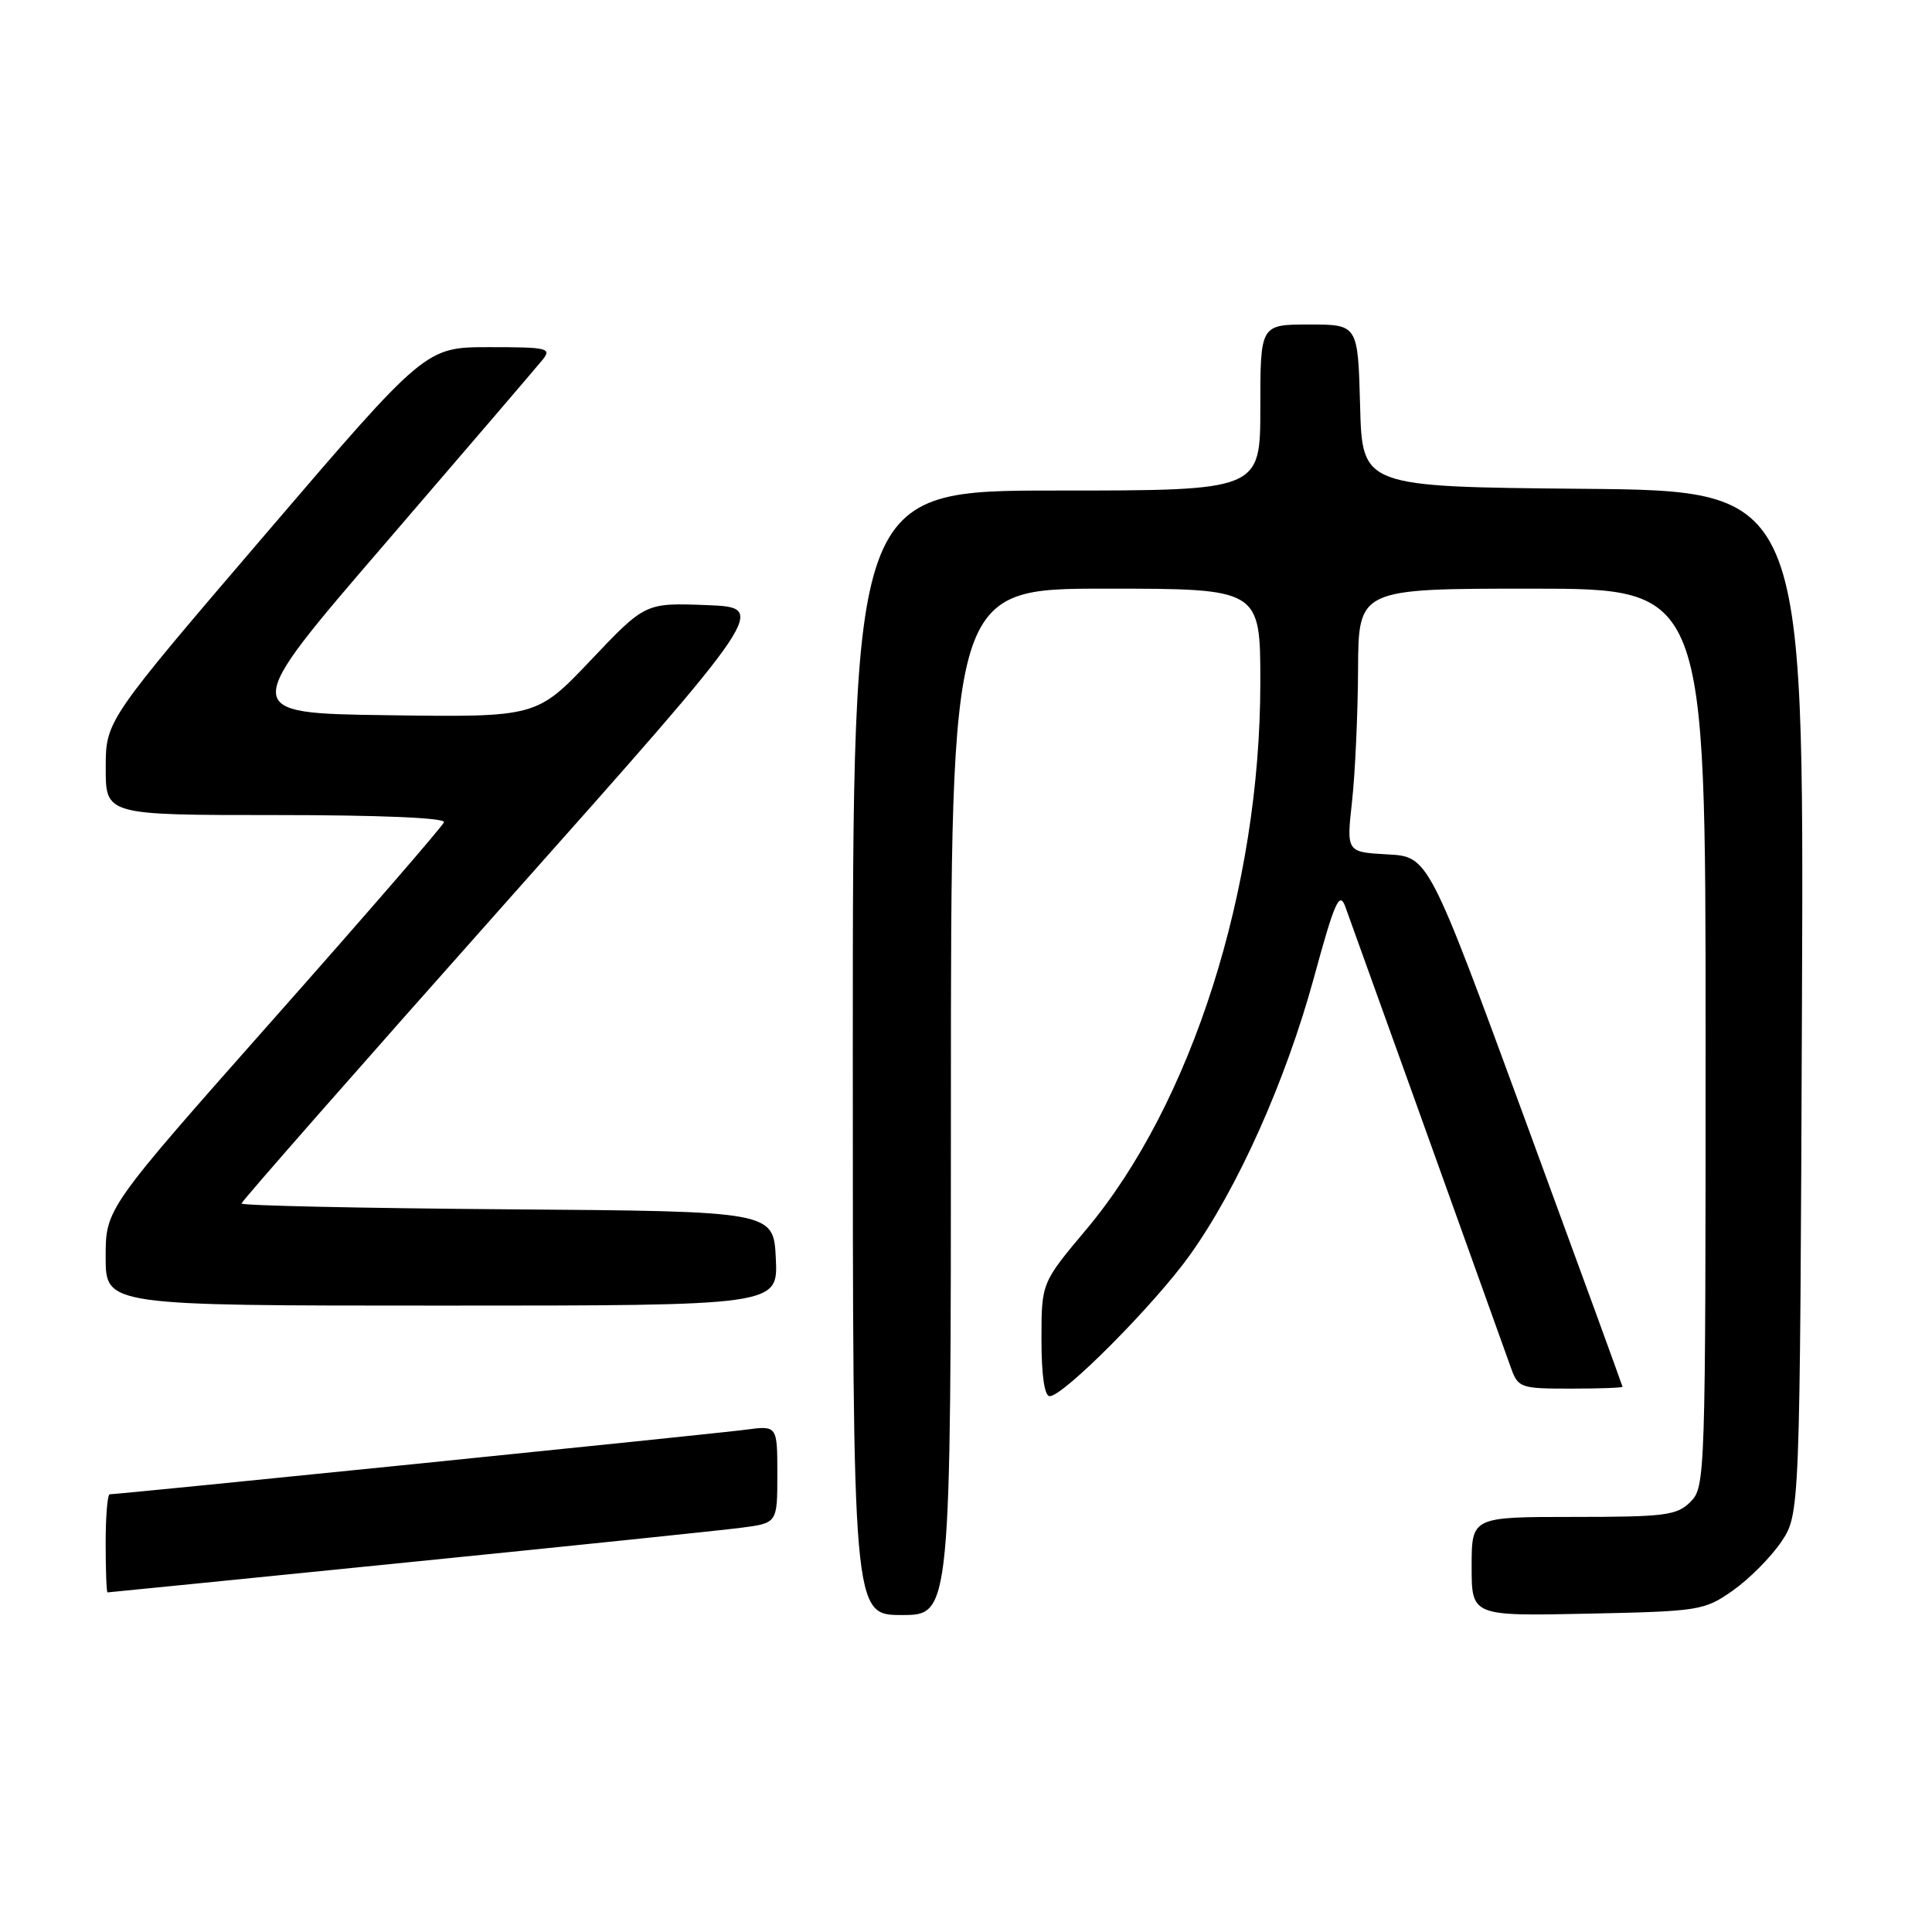 <?xml version="1.0" encoding="UTF-8" standalone="no"?>
<!DOCTYPE svg PUBLIC "-//W3C//DTD SVG 1.1//EN" "http://www.w3.org/Graphics/SVG/1.1/DTD/svg11.dtd" >
<svg xmlns="http://www.w3.org/2000/svg" xmlns:xlink="http://www.w3.org/1999/xlink" version="1.1" viewBox="0 0 256 256">
 <g >
 <path fill="currentColor"
d=" M 126.00 146.00 C 126.00 78.00 126.00 78.00 146.50 78.00 C 167.00 78.00 167.00 78.00 167.00 90.45 C 167.00 117.70 157.90 146.28 143.93 162.92 C 138.00 169.98 138.00 169.98 138.00 177.49 C 138.00 182.23 138.40 185.00 139.09 185.00 C 140.91 185.00 152.95 172.88 157.63 166.35 C 164.00 157.46 170.35 143.25 174.09 129.59 C 176.82 119.56 177.48 118.06 178.24 120.09 C 178.93 121.95 194.18 164.41 200.21 181.25 C 201.16 183.89 201.47 184.00 208.10 184.00 C 211.89 184.00 215.00 183.89 214.99 183.75 C 214.98 183.61 209.20 167.75 202.13 148.50 C 189.28 113.50 189.28 113.50 183.84 113.21 C 178.41 112.91 178.41 112.91 179.15 106.21 C 179.56 102.52 179.92 94.66 179.95 88.75 C 180.00 78.00 180.00 78.00 203.00 78.00 C 226.00 78.00 226.00 78.00 226.00 137.50 C 226.00 195.67 225.96 197.04 224.00 199.00 C 222.20 200.80 220.67 201.00 208.50 201.00 C 195.00 201.00 195.00 201.00 195.00 207.57 C 195.00 214.14 195.00 214.14 210.34 213.82 C 225.19 213.51 225.81 213.41 229.59 210.77 C 231.74 209.26 234.62 206.37 236.00 204.34 C 238.50 200.65 238.50 200.65 238.77 132.84 C 239.04 65.03 239.04 65.03 209.77 64.77 C 180.50 64.50 180.50 64.50 180.22 53.75 C 179.93 43.00 179.93 43.00 173.47 43.00 C 167.00 43.00 167.00 43.00 167.00 54.00 C 167.00 65.00 167.00 65.00 140.00 65.00 C 113.00 65.00 113.00 65.00 113.00 139.50 C 113.00 214.00 113.00 214.00 119.50 214.00 C 126.00 214.00 126.00 214.00 126.00 146.00 Z  M 54.00 207.02 C 75.72 204.84 95.64 202.77 98.25 202.43 C 103.00 201.81 103.00 201.81 103.00 195.34 C 103.00 188.88 103.00 188.88 98.75 189.45 C 94.87 189.97 15.80 198.00 14.54 198.00 C 14.24 198.00 14.00 200.93 14.00 204.50 C 14.00 208.07 14.11 211.00 14.25 211.00 C 14.39 211.00 32.27 209.21 54.00 207.02 Z  M 102.80 166.75 C 102.50 160.50 102.50 160.50 67.25 160.24 C 47.86 160.09 32.00 159.75 32.00 159.47 C 32.00 159.19 47.71 141.31 66.90 119.73 C 101.80 80.50 101.80 80.50 93.65 80.18 C 85.50 79.87 85.50 79.87 78.30 87.46 C 71.10 95.04 71.10 95.04 51.39 94.77 C 31.67 94.50 31.67 94.50 51.09 71.95 C 61.76 59.55 71.12 48.63 71.87 47.70 C 73.14 46.13 72.62 46.00 64.82 46.00 C 56.39 46.00 56.39 46.00 35.20 70.75 C 14.01 95.50 14.01 95.50 14.01 101.75 C 14.00 108.00 14.00 108.00 36.58 108.00 C 50.36 108.00 59.04 108.37 58.83 108.95 C 58.65 109.47 48.49 121.20 36.25 135.02 C 14.00 160.15 14.00 160.15 14.00 166.57 C 14.00 173.00 14.00 173.00 58.55 173.00 C 103.10 173.00 103.10 173.00 102.80 166.75 Z "/>
</g>
</svg>